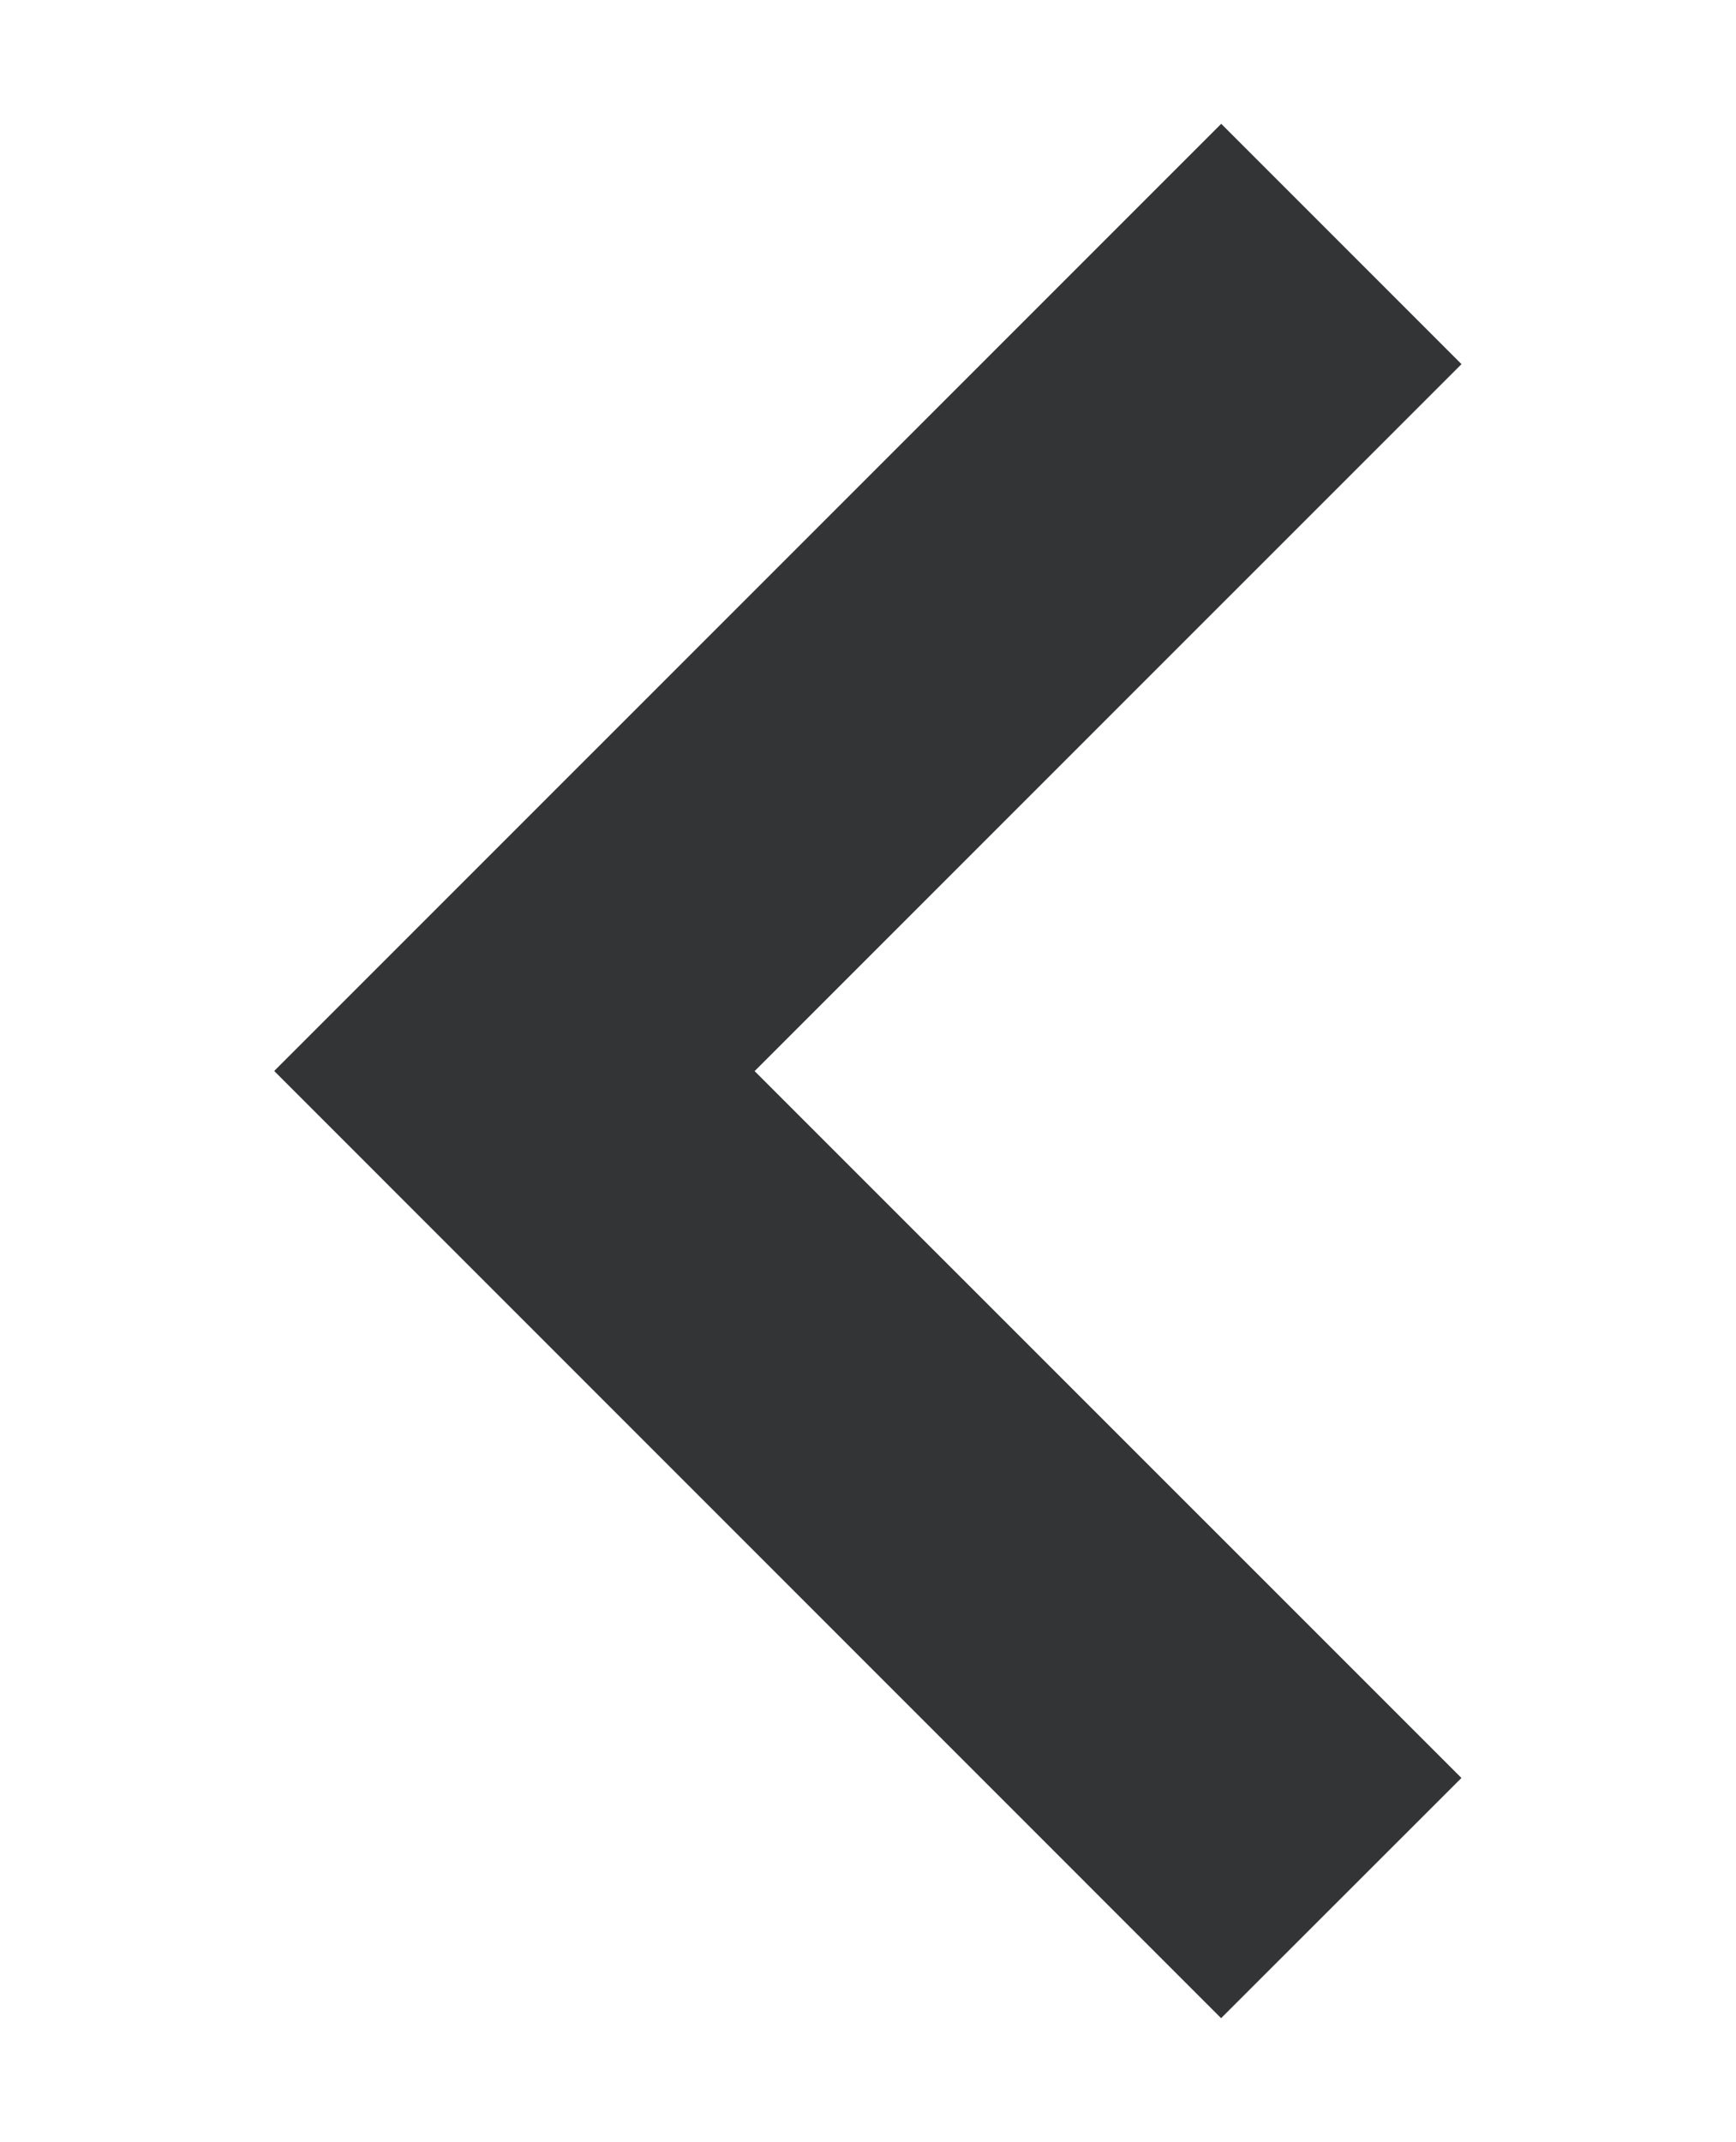 <?xml version="1.0" encoding="utf-8"?>
<!-- Generator: Adobe Illustrator 16.0.4, SVG Export Plug-In . SVG Version: 6.00 Build 0)  -->
<!DOCTYPE svg PUBLIC "-//W3C//DTD SVG 1.1//EN" "http://www.w3.org/Graphics/SVG/1.1/DTD/svg11.dtd">
<svg version="1.1" id="Layer_1" xmlns="http://www.w3.org/2000/svg" xmlns:xlink="http://www.w3.org/1999/xlink" x="0px" y="0px"
	 width="27.643px" height="34.101px" viewBox="0 0 27.643 34.101" enable-background="new 0 0 27.643 34.101" xml:space="preserve">
<polygon fill="#333435" points="19.444,32.129 23.271,28.305 12.016,17.052 23.272,5.797 19.446,1.971 4.37,17.046 4.374,17.049 
	4.37,17.054 "/>
</svg>
